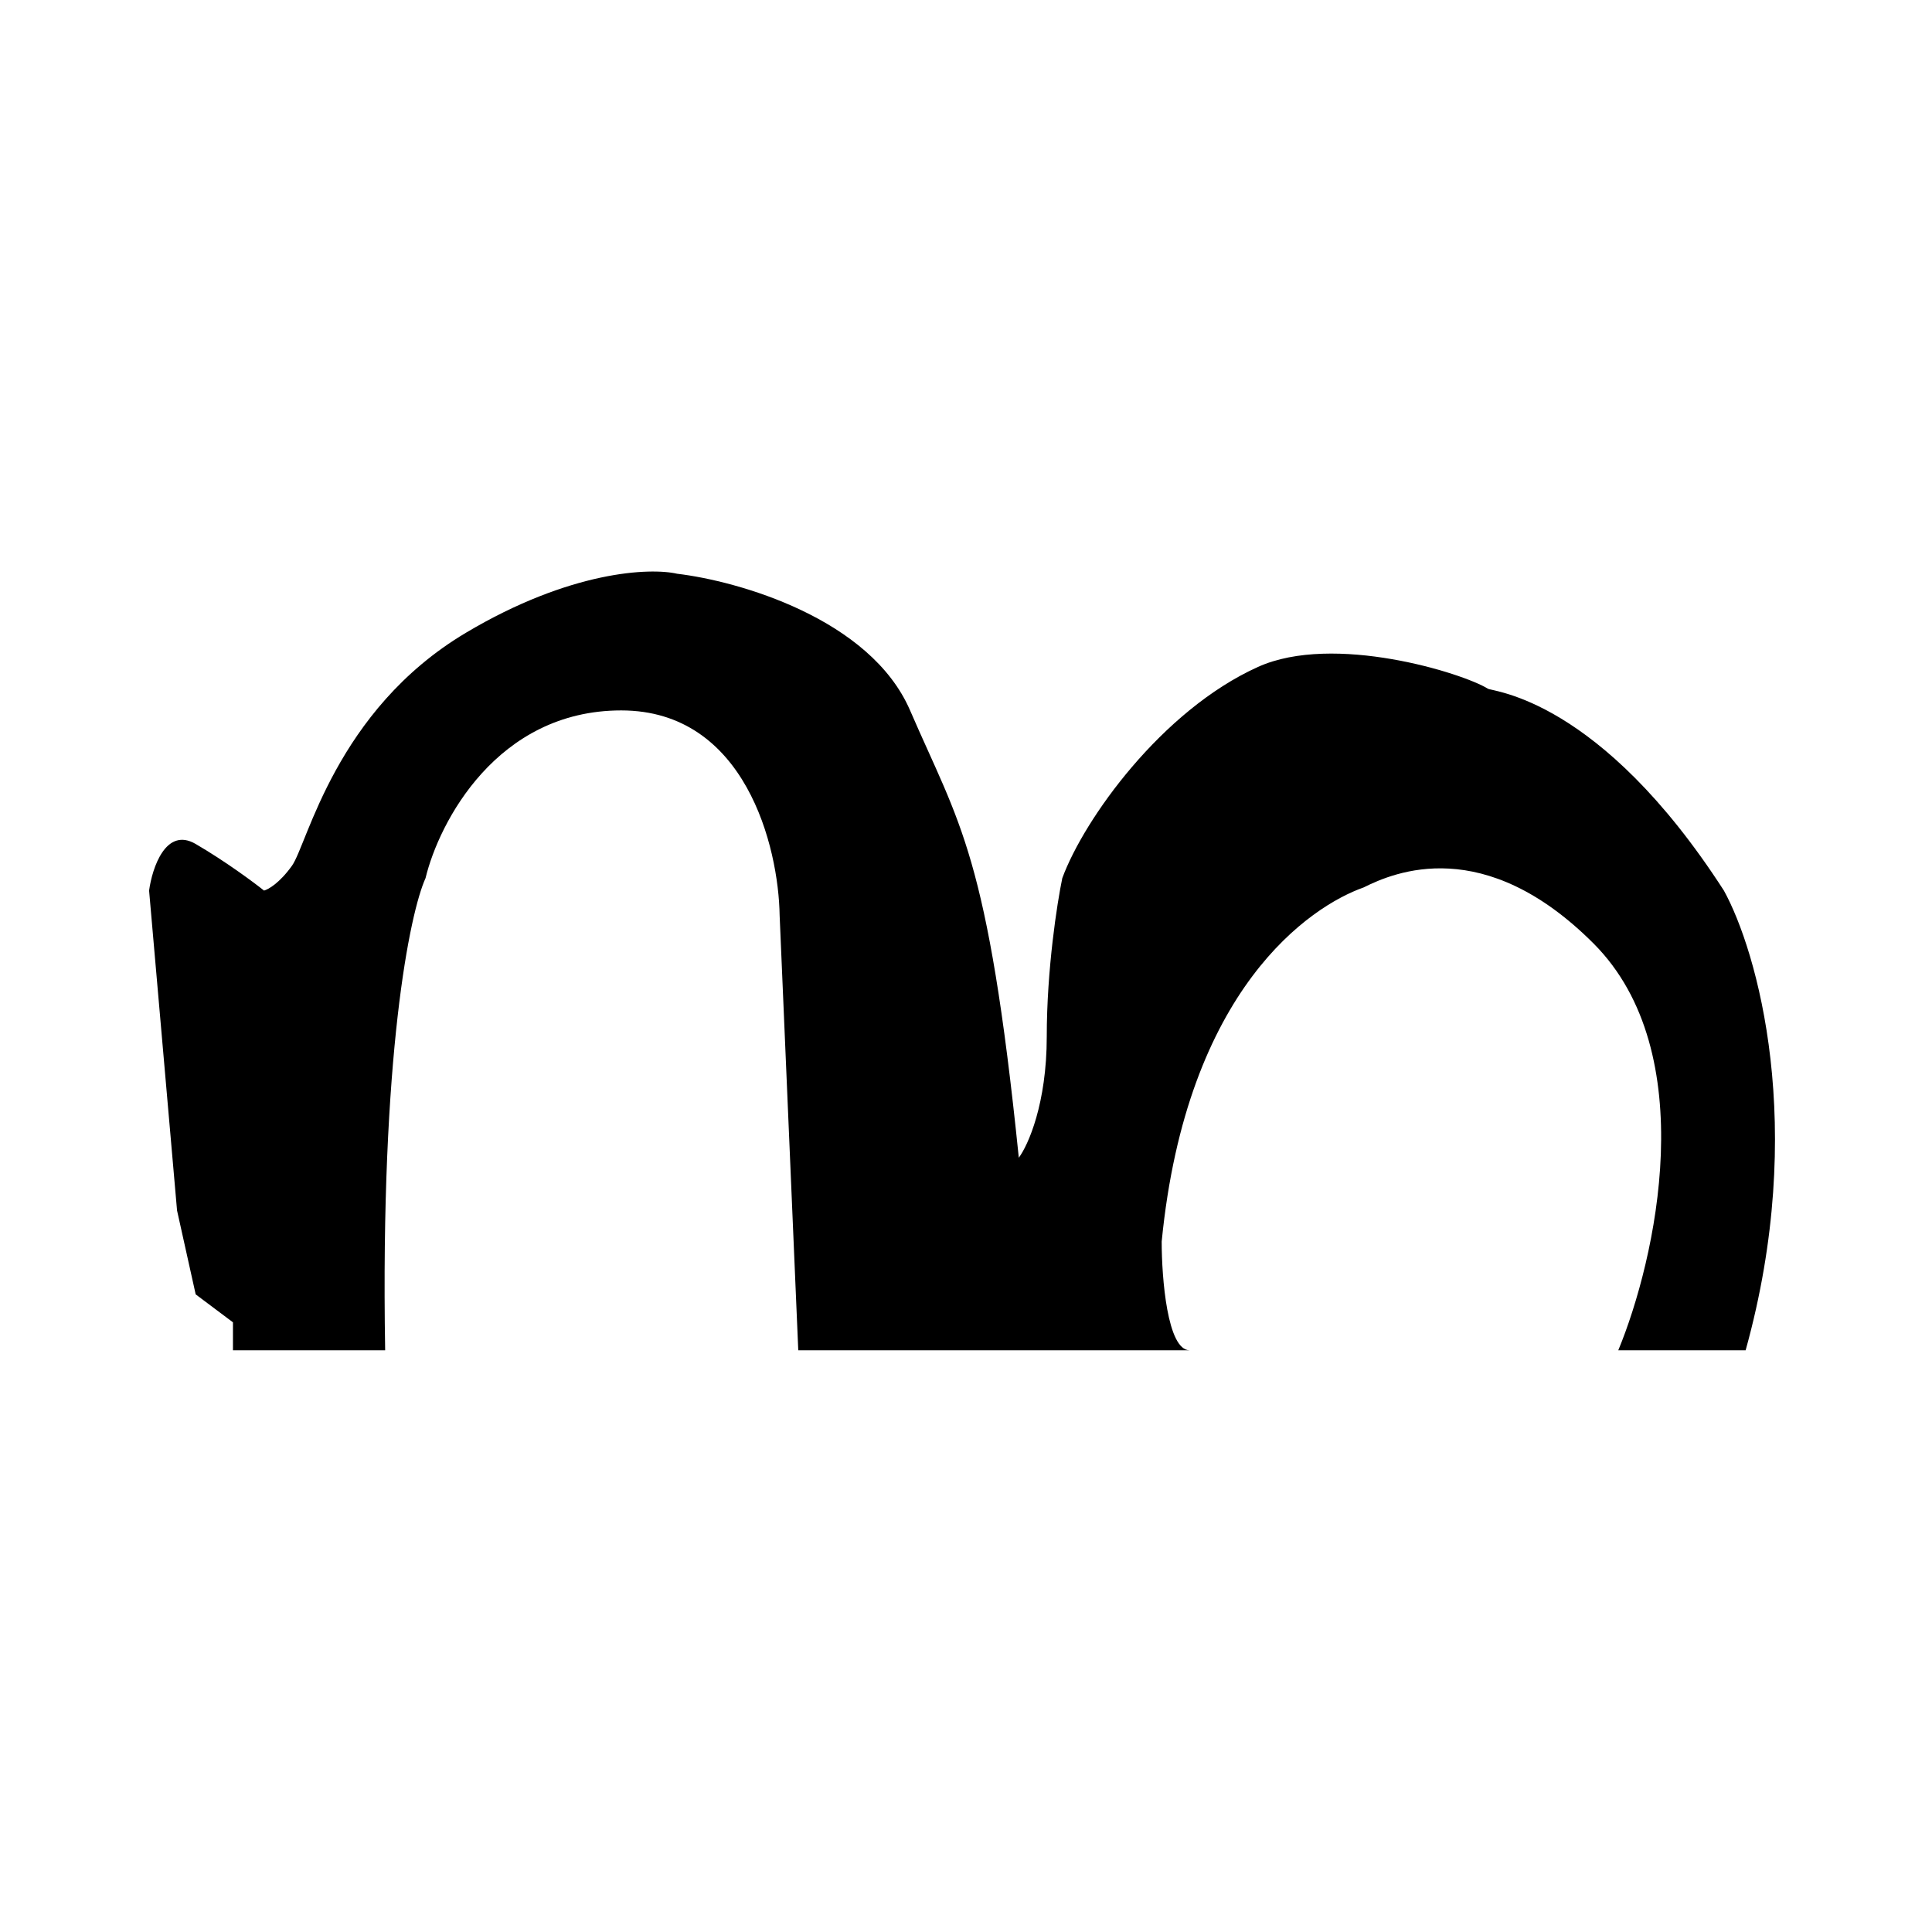 <svg width="311" height="311" viewBox="0 0 311 311" fill="none" xmlns="http://www.w3.org/2000/svg">
<path d="M37.5 212.858V217.358H62C61.2 169.758 66 146.858 68.5 141.358C70.667 132.358 80 114.358 100 114.358C120 114.358 125.333 136.358 125.5 147.358L128.5 217.358H191.5C187.9 217.358 187 205.691 187 199.858C191 159.058 211 145.858 219.5 142.858C224.5 140.358 238.9 134.258 256.5 151.858C274.1 169.458 266.5 202.858 260.5 217.358H281C291 181.358 282.833 153.024 277.5 143.358C257.5 112.358 240.3 111.358 239.5 110.858C235.5 108.358 214.679 101.858 202.5 107.358C187 114.358 174.5 131.858 171 141.358C170.167 145.358 168.5 156.058 168.5 166.858C168.5 177.658 165.5 184.358 164 186.358C159 137.358 154.5 132.858 146.5 114.358C140.1 99.558 118.833 93.524 109 92.358C104.667 91.358 91.8 91.858 75 101.858C54 114.358 49.5 135.858 47 139.358C45 142.158 43.167 143.191 42.5 143.358C40.833 142.024 36.3 138.658 31.5 135.858C26.7 133.058 24.5 139.691 24 143.358L28.5 194.858L31.5 208.358L37.5 212.858Z" fill="black"/>
</svg>
